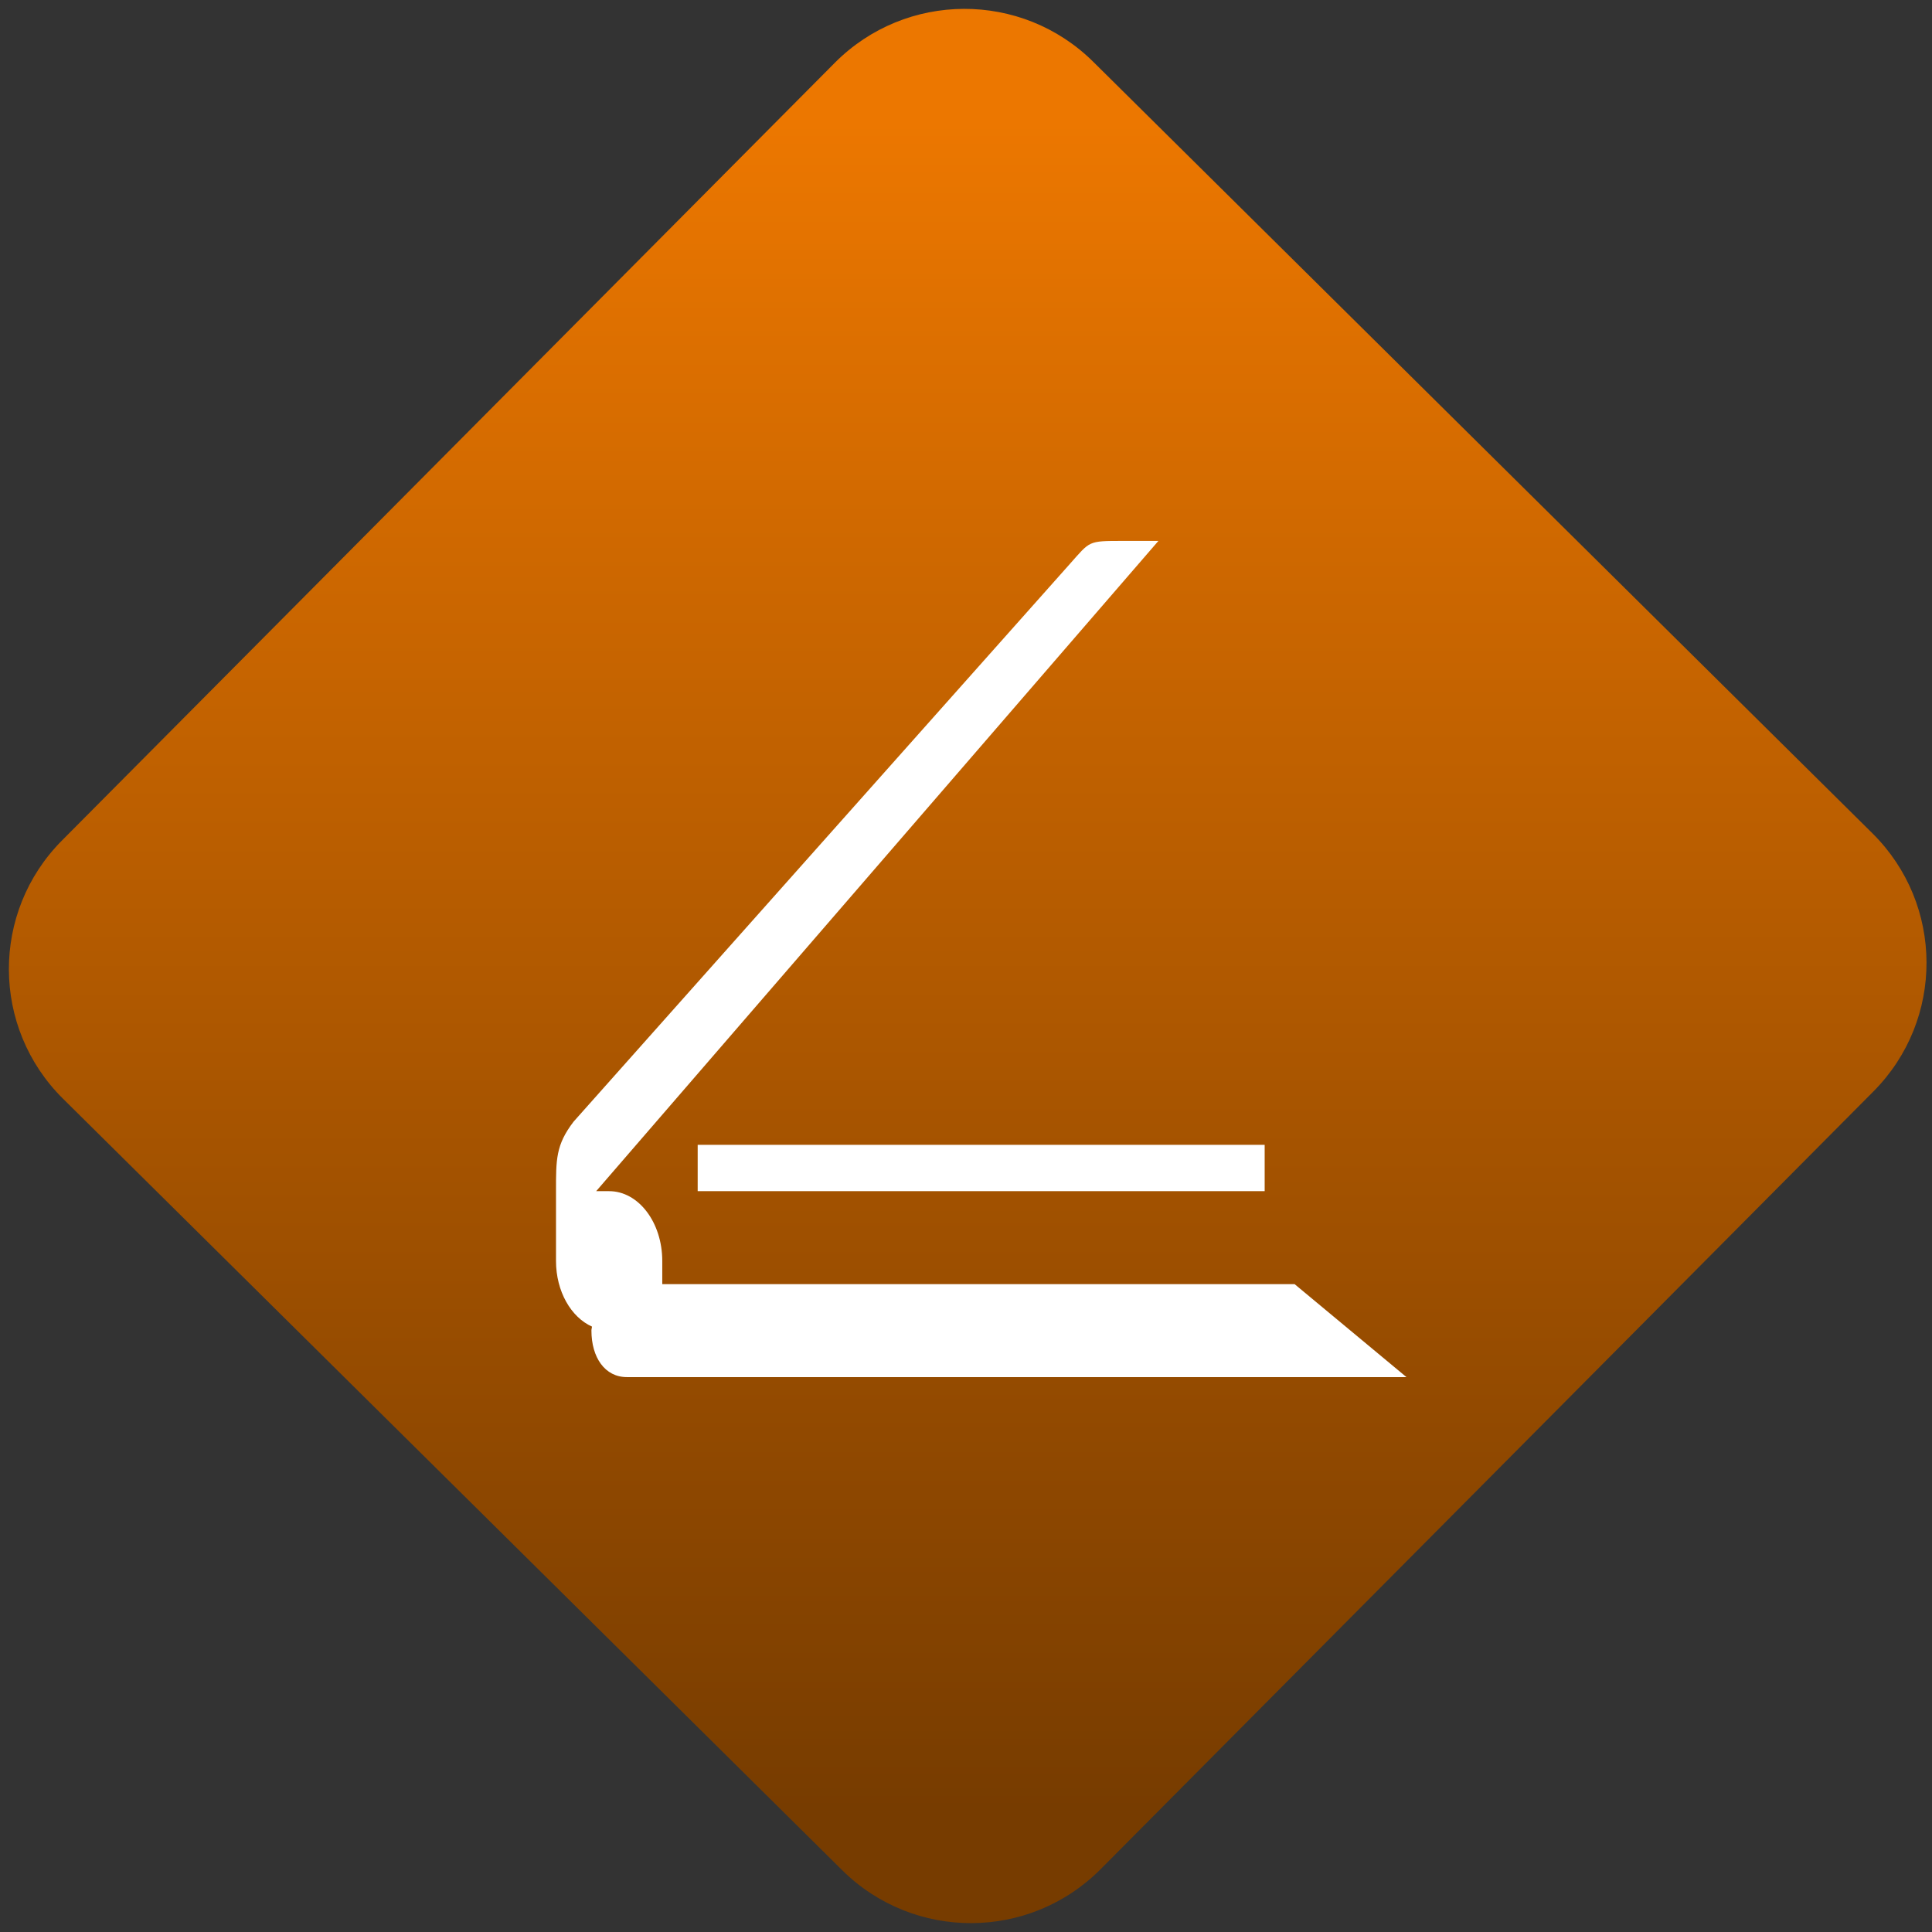 <svg width="64" height="64" viewBox="0 0 64 64" version="1.1"><rect x="0" y="0" width="64" height="64" fill="#333333" stroke="none"/><defs><linearGradient id="linear-pattern-0" gradientUnits="userSpaceOnUse" x1="0" y1="0" x2="0" y2="1" gradientTransform="matrix(60, 0, 0, 56, 0, 4)"><stop offset="0" stop-color="#ec7700" stop-opacity="1"/><stop offset="1" stop-color="#773c00" stop-opacity="1"/></linearGradient></defs><path fill="url(#linear-pattern-0)" fill-opacity="1" d="M 36.219 2.051 L 62.027 27.605 C 64.402 29.957 64.418 33.785 62.059 36.156 L 36.461 61.918 C 34.105 64.289 30.27 64.305 27.895 61.949 L 2.086 36.395 C -0.289 34.043 -0.305 30.215 2.051 27.844 L 27.652 2.082 C 30.008 -0.289 33.844 -0.305 36.219 2.051 Z M 36.219 2.051 " /><g transform="matrix(1.008,0,0,1.003,16.221,16.077)"><path fill-rule="nonzero" fill="rgb(100%, 100%, 100%)" fill-opacity="1" d="M 20.812 1.836 C 19.648 1.836 19.742 1.836 19.062 2.602 L 2.758 21.016 C 2.172 21.785 2.18 22.266 2.18 23.312 L 2.18 25.617 C 2.18 26.625 2.676 27.477 3.363 27.785 C 3.359 27.828 3.344 27.871 3.344 27.914 C 3.344 28.809 3.789 29.453 4.508 29.453 L 30.129 29.453 L 26.453 26.383 L 5.672 26.383 L 5.672 25.617 C 5.672 24.344 4.891 23.312 3.926 23.312 L 3.5 23.312 L 21.977 1.836 Z M 6.836 21.781 L 6.836 23.312 L 25.469 23.312 L 25.469 21.781 Z M 6.836 21.781 "/></g></svg>

